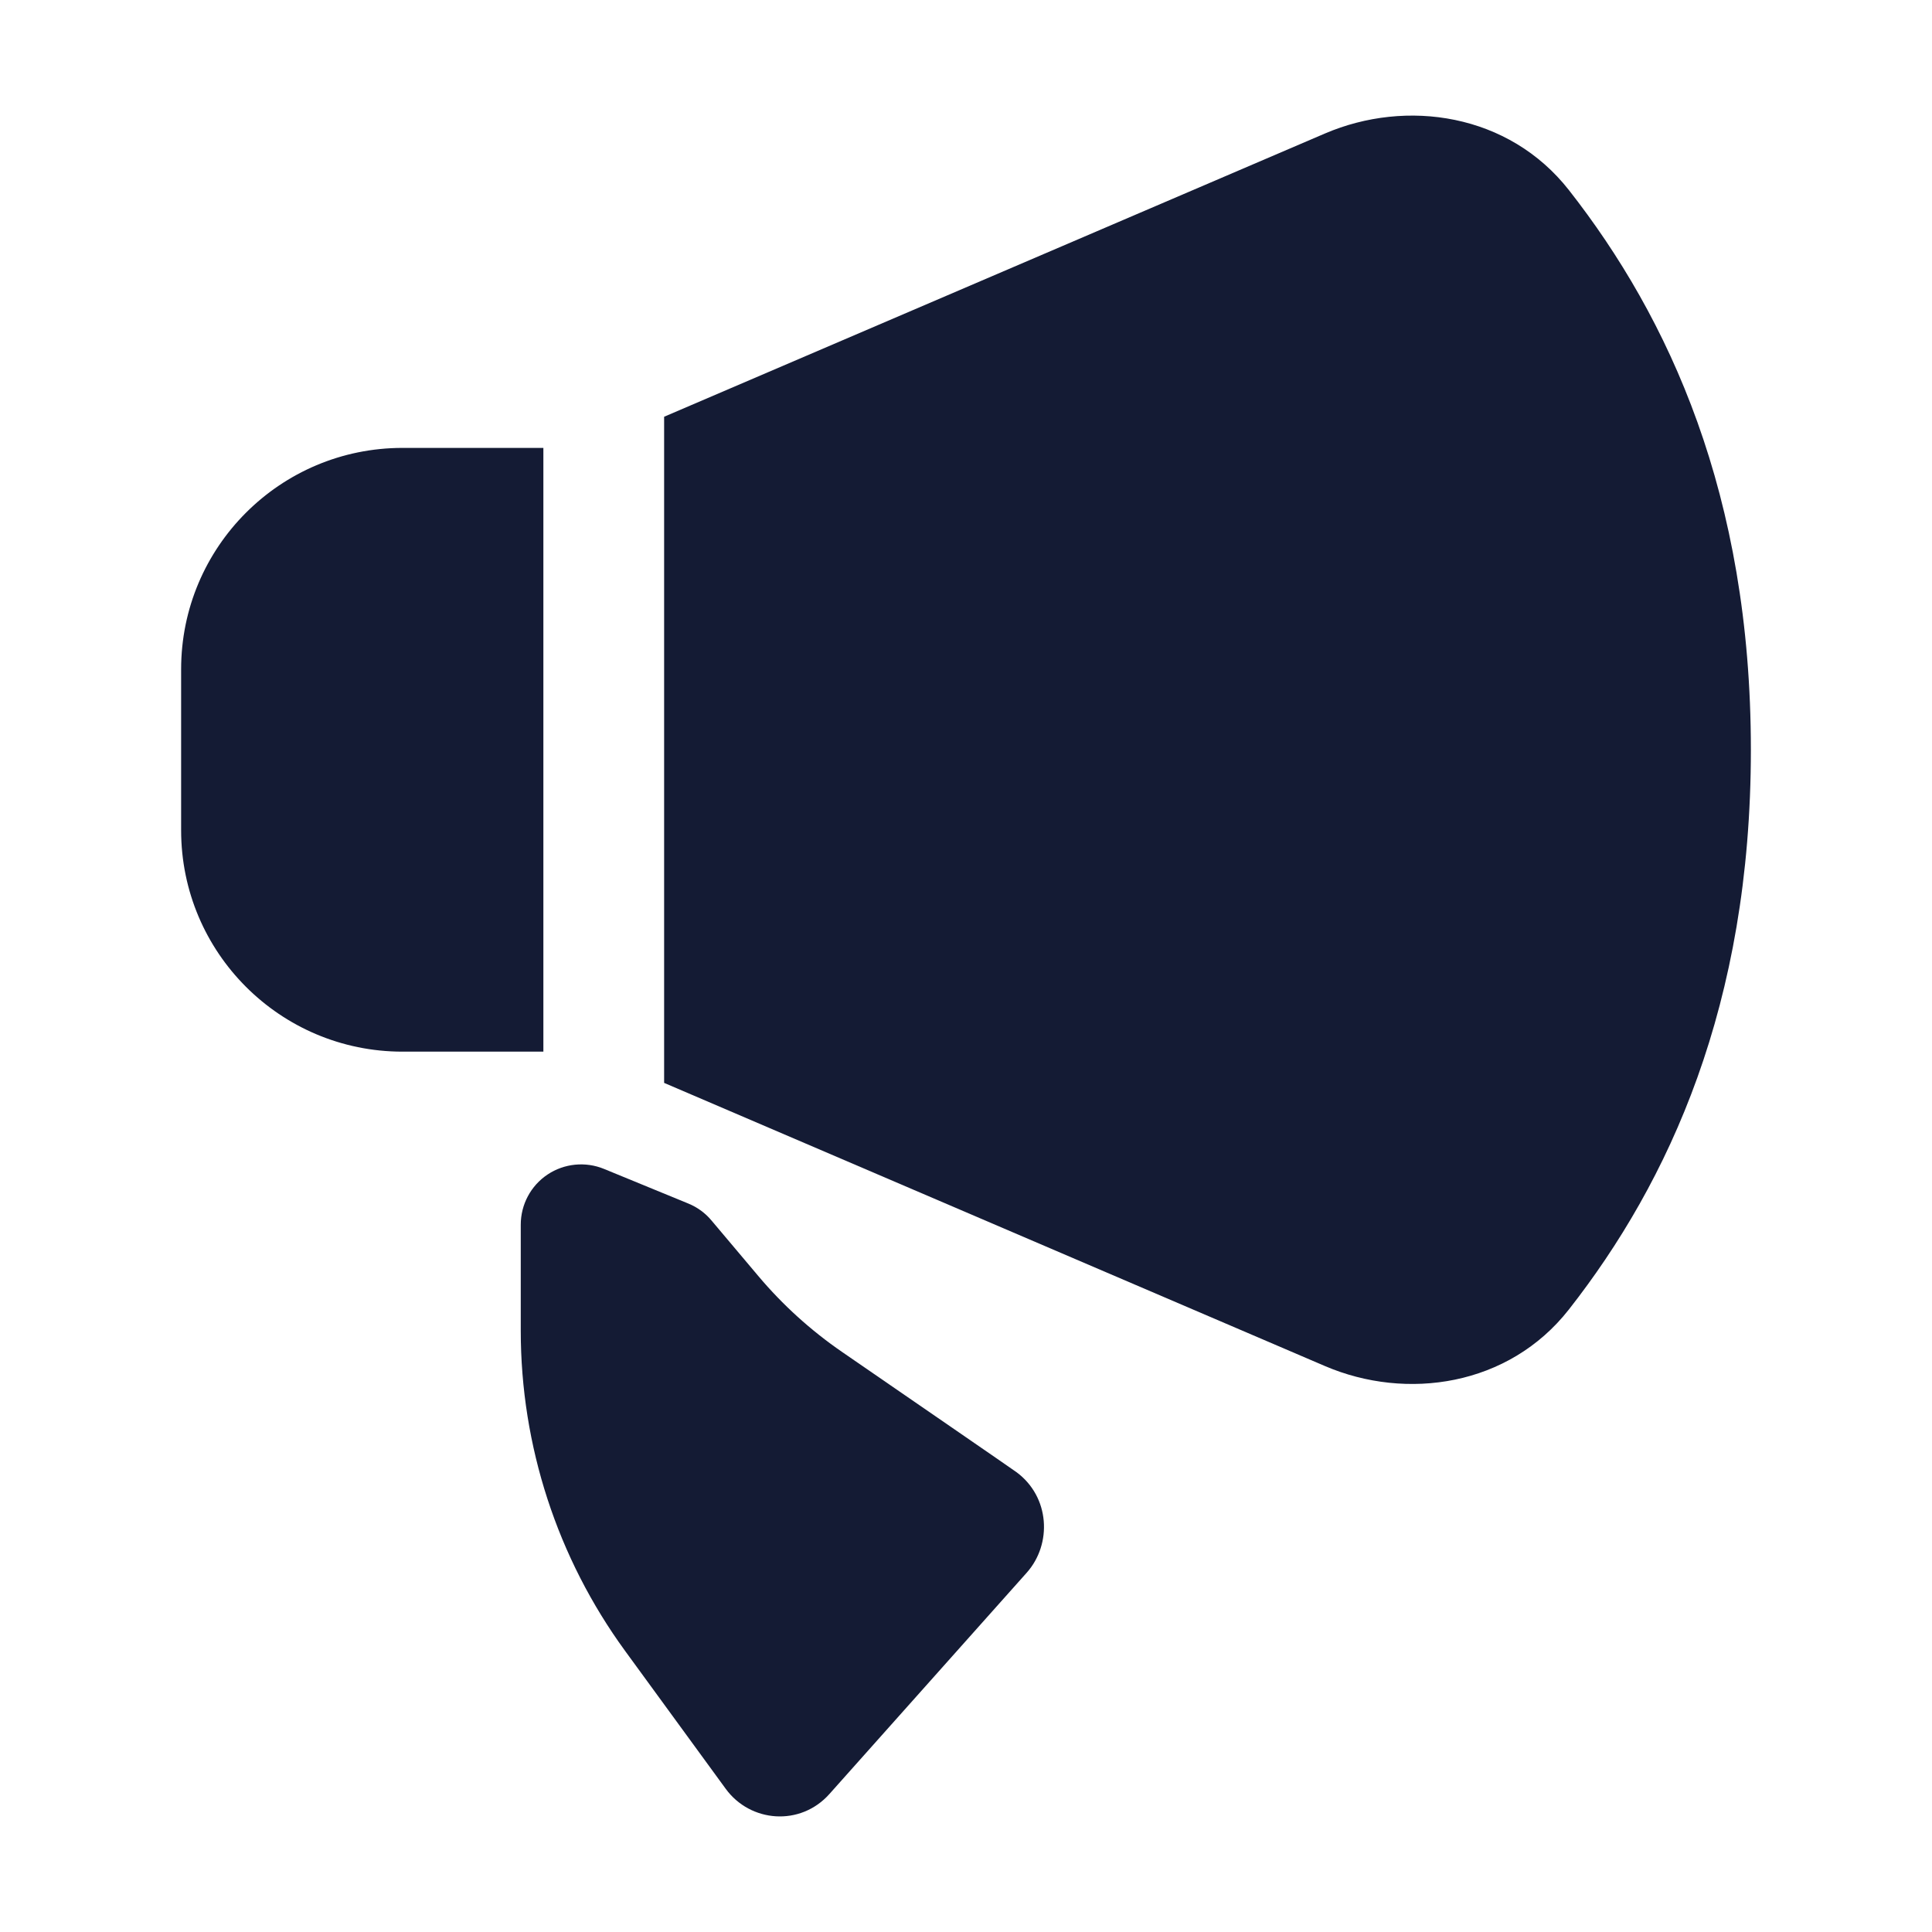 <svg width="24" height="24" viewBox="0 0 24 24" fill="none" xmlns="http://www.w3.org/2000/svg">
<path fill-rule="evenodd" clip-rule="evenodd" d="M6.801 14.591C7.009 14.452 7.273 14.426 7.504 14.521L8.551 14.951C8.663 14.997 8.762 15.069 8.839 15.162L9.419 15.85C9.722 16.21 10.072 16.527 10.46 16.794C11.269 17.351 12.582 18.254 12.626 18.287C13.043 18.594 13.072 19.18 12.754 19.537L10.304 22.285C9.943 22.691 9.321 22.641 9.015 22.221L7.765 20.508C6.923 19.353 6.469 17.96 6.469 16.53V15.214C6.469 14.964 6.593 14.73 6.801 14.591Z" fill="#141B34"/>
<path fill-rule="evenodd" clip-rule="evenodd" d="M19.49 2.362C18.742 1.408 17.471 1.225 16.46 1.658L8.25 5.177V13.452L16.46 16.97C17.471 17.403 18.742 17.221 19.49 16.266C20.732 14.681 21.75 12.484 21.75 9.314C21.75 6.144 20.732 3.947 19.49 2.362ZM6.75 13.064V5.564H5C3.481 5.564 2.25 6.795 2.25 8.314V10.314C2.25 11.833 3.481 13.064 5 13.064H6.75Z" fill="#141B34"/>
</svg>
